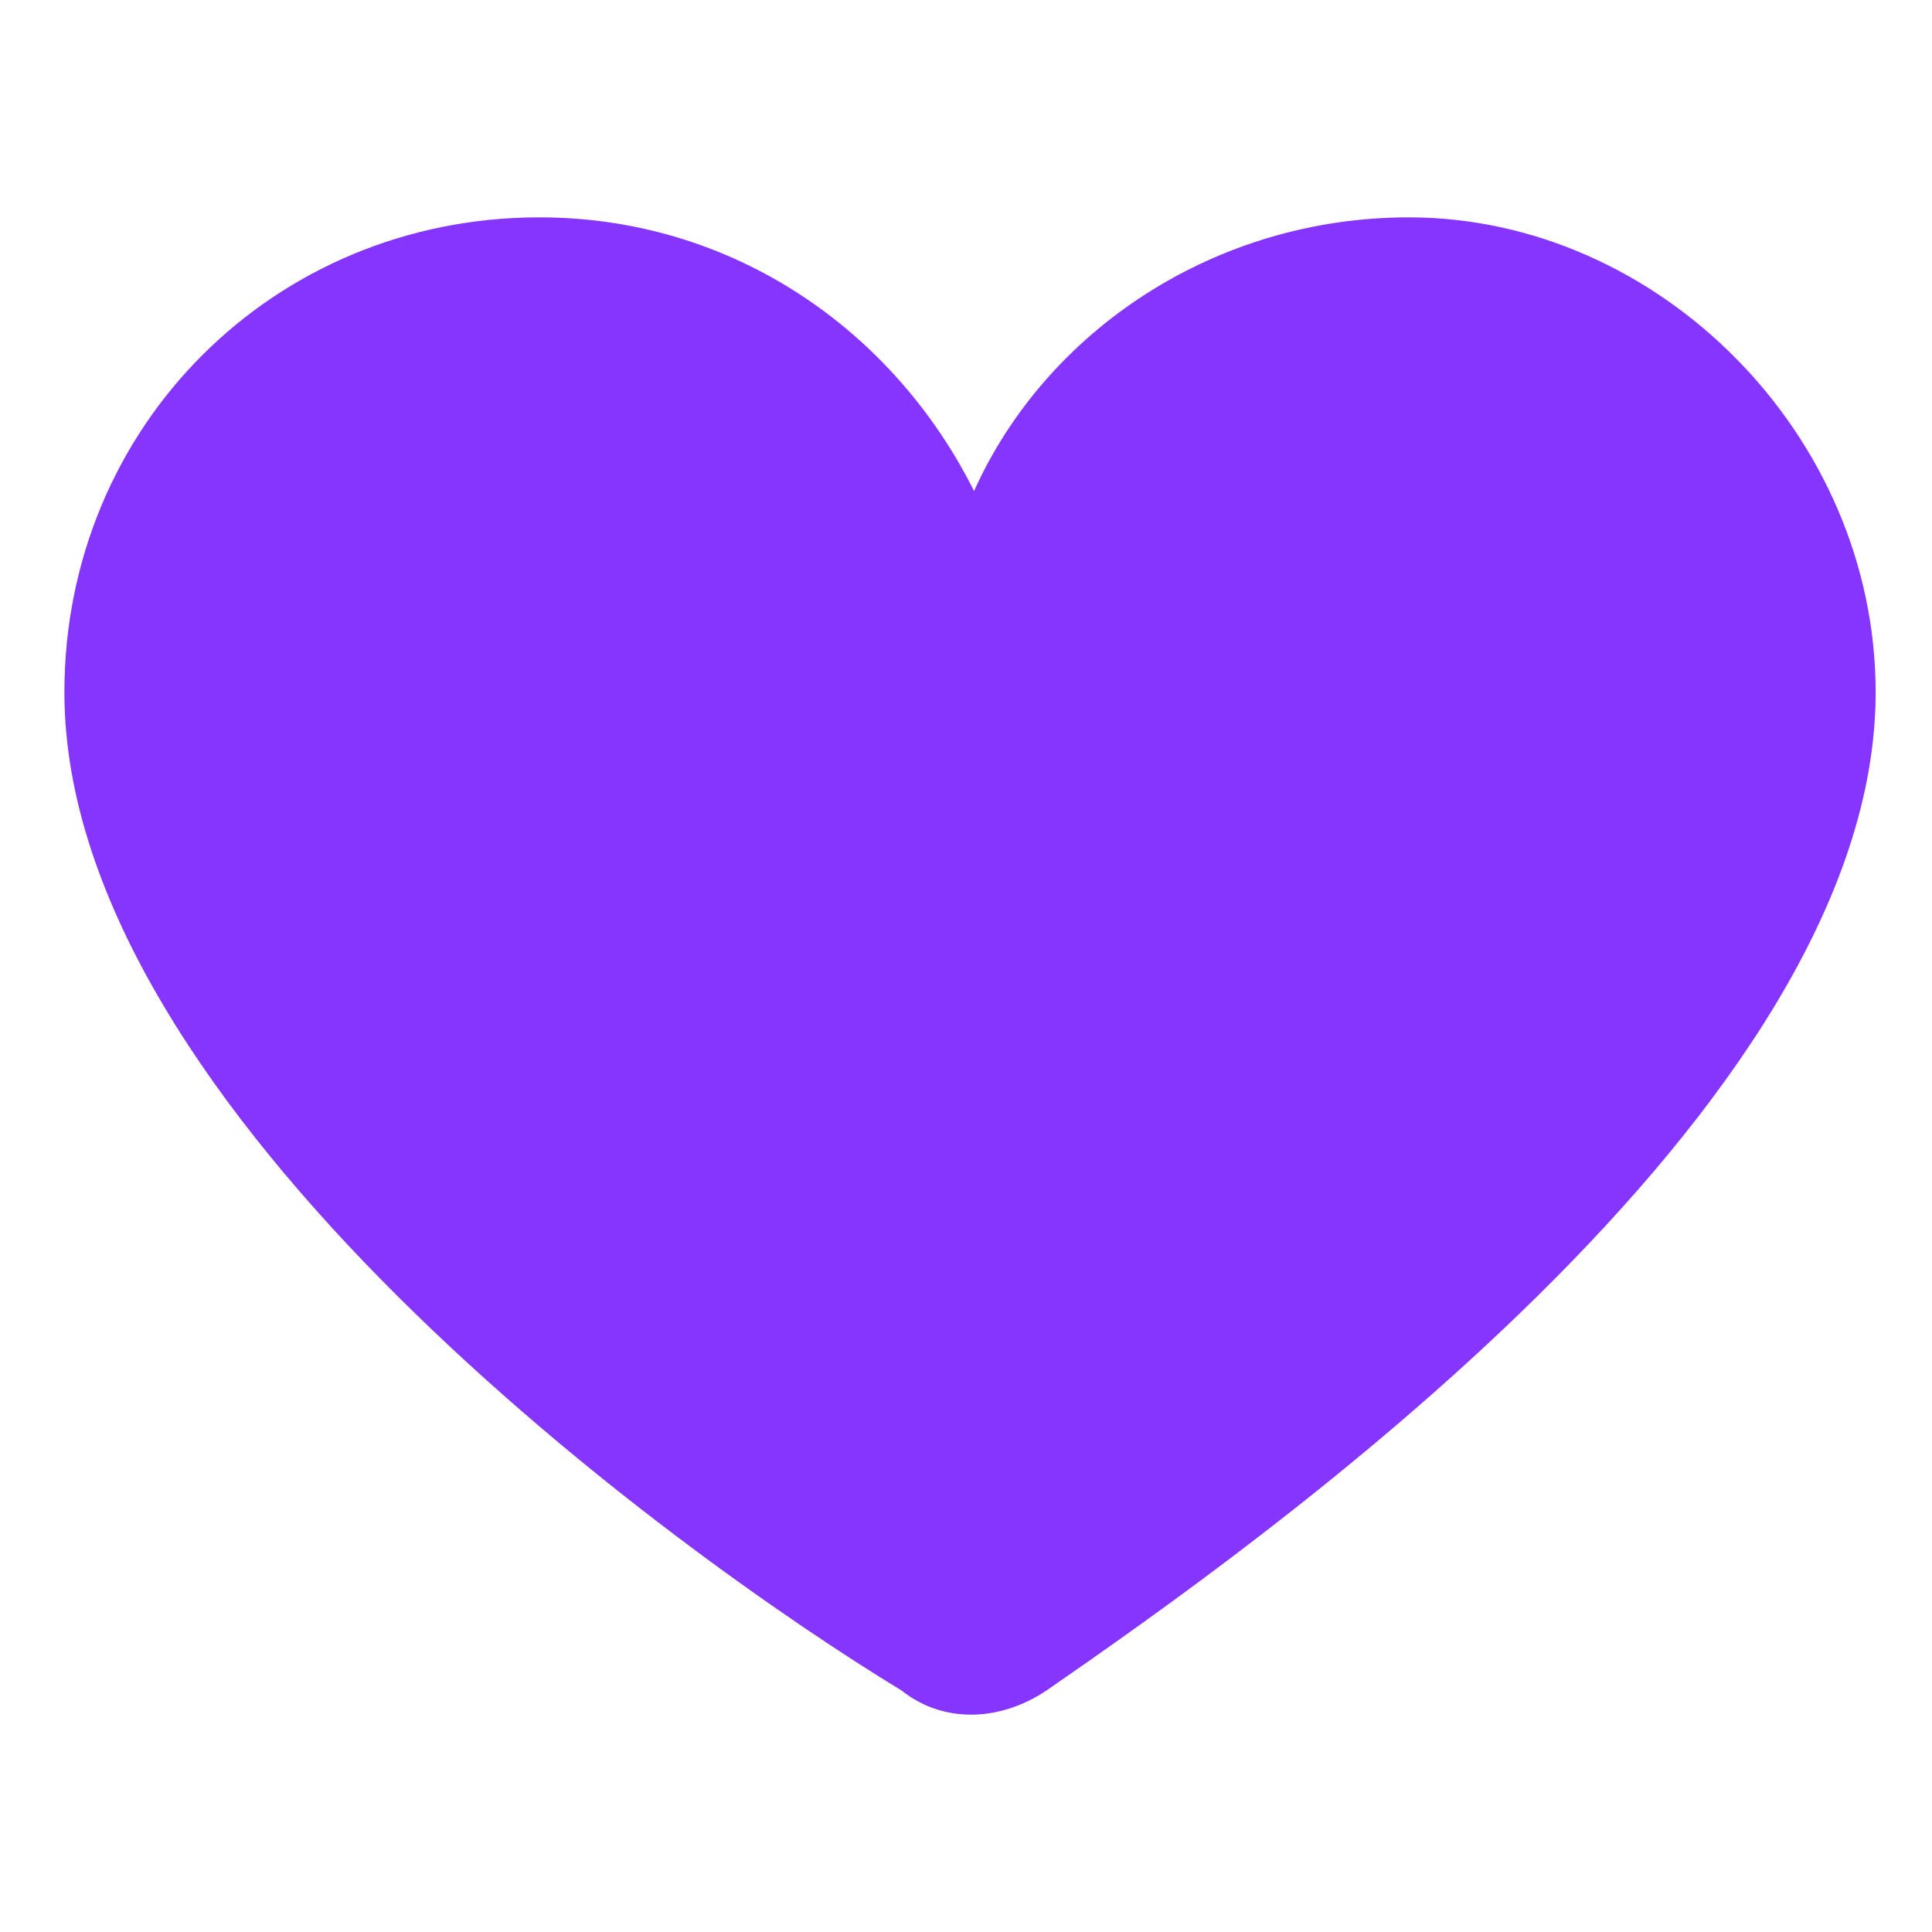 <?xml version="1.0" ?><svg id="Layer_1" style="enable-background:new 0 0 24 24;" version="1.1" viewBox="0 0 24 24" xml:space="preserve" xmlns="http://www.w3.org/2000/svg" xmlns:xlink="http://www.w3.org/1999/xlink"><style type="text/css">
	.st0{fill:#8635ff;stroke:none;stroke-width:1.672;stroke-linecap:round;stroke-linejoin:round;stroke-miterlimit:10;}
	.st1{fill:#8635ff;stroke:none;stroke-width:1.5;stroke-linecap:round;stroke-linejoin:round;stroke-miterlimit:10;}
	.st2{fill:#8635ff;stroke:none;stroke-width:1.5;stroke-linejoin:round;stroke-miterlimit:10;}
</style><g><path class="st1" d="M23.3,8.6c0,5.2-7.7,10.6-10.3,12.4c-0.6,0.4-1.3,0.4-1.8,0C8.4,19.3,0.8,13.8,0.8,8.6c0-3.3,2.6-5.9,5.9-5.9   c2.4,0,4.4,1.4,5.4,3.4c0.9-2,3-3.4,5.4-3.4C20.6,2.7,23.3,5.4,23.3,8.6z"/></g></svg>